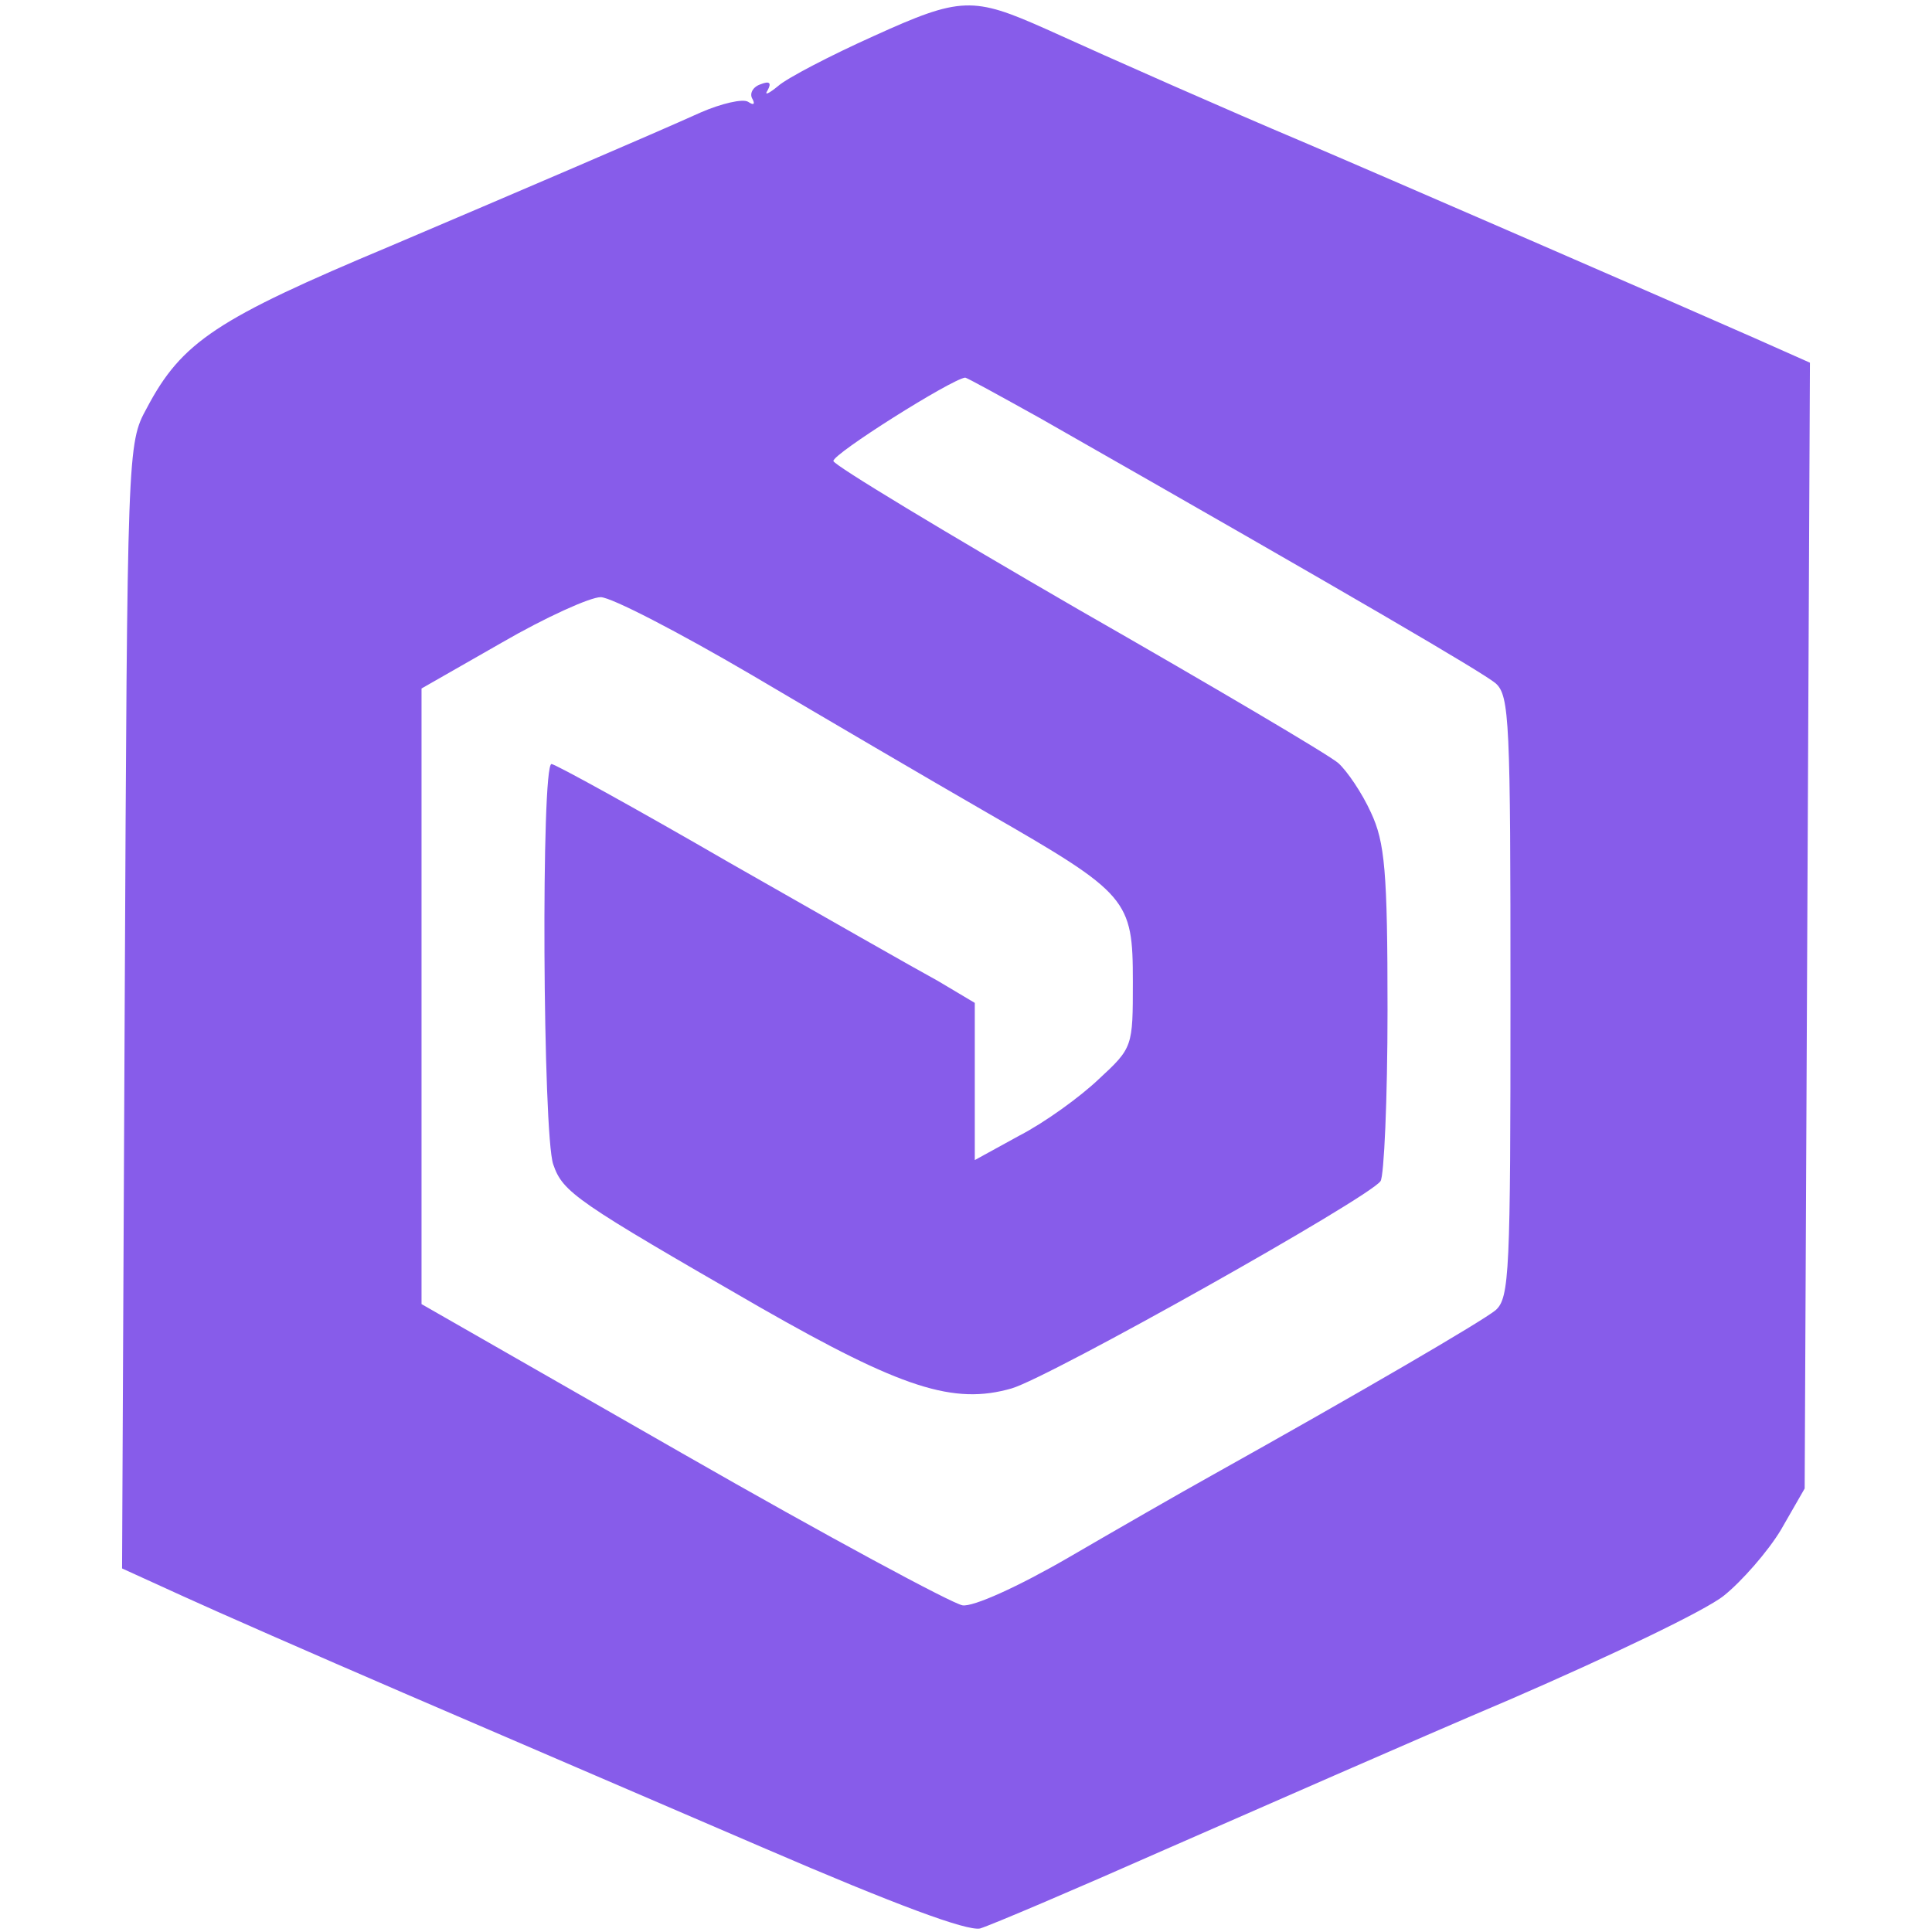 <svg version="1.0" xmlns="http://www.w3.org/2000/svg"
 width="220pt" height="220pt" viewBox="0 0 220 220"
 preserveAspectRatio="xMidYMid meet">

<g transform="translate(0,220) scale(0.1,-0.1)"
fill="#875CEA" stroke="none">
<path d="M995 2159 c-49 -22 -99 -48 -109 -57 -11 -9 -16 -11 -12 -5 5 9 2 11
-8 7 -9 -3 -13 -11 -9 -17 3 -6 1 -7 -5 -3 -6 4 -31 -2 -54 -12 -53 -24 -219
-95 -353 -152 -198 -83 -238 -109 -278 -185 -22 -40 -22 -46 -25 -681 l-3
-640 68 -31 c37 -17 151 -67 253 -111 102 -44 286 -123 409 -176 153 -66 232
-95 247 -92 13 4 107 44 211 90 103 45 280 123 393 171 113 49 222 101 243
118 20 16 50 50 65 75 l27 47 3 641 3 641 -63 28 c-79 35 -431 188 -518 225
-76 32 -212 92 -289 127 -83 37 -97 37 -196 -8z m189 -435 c365 -208 503 -289
519 -302 16 -14 17 -44 17 -357 0 -313 -1 -343 -17 -357 -16 -13 -153 -93
-323 -188 -36 -20 -109 -62 -164 -94 -57 -33 -108 -56 -120 -54 -12 2 -155 79
-319 173 l-297 170 0 350 0 351 91 52 c50 29 101 52 113 52 12 0 89 -40 171
-88 83 -49 204 -120 270 -158 160 -92 165 -98 165 -192 0 -74 0 -75 -39 -111
-21 -20 -61 -49 -90 -64 l-51 -28 0 90 0 89 -42 25 c-24 13 -131 74 -238 135
-107 62 -198 112 -202 112 -12 0 -10 -422 2 -456 11 -32 26 -42 236 -163 161
-92 220 -111 286 -92 44 13 407 217 420 236 4 5 8 93 8 195 0 158 -3 191 -19
225 -10 22 -27 47 -37 56 -10 9 -144 88 -296 175 -152 88 -278 164 -279 169
-1 8 134 93 150 95 2 0 40 -21 85 -46z"/>
</g>
</svg>